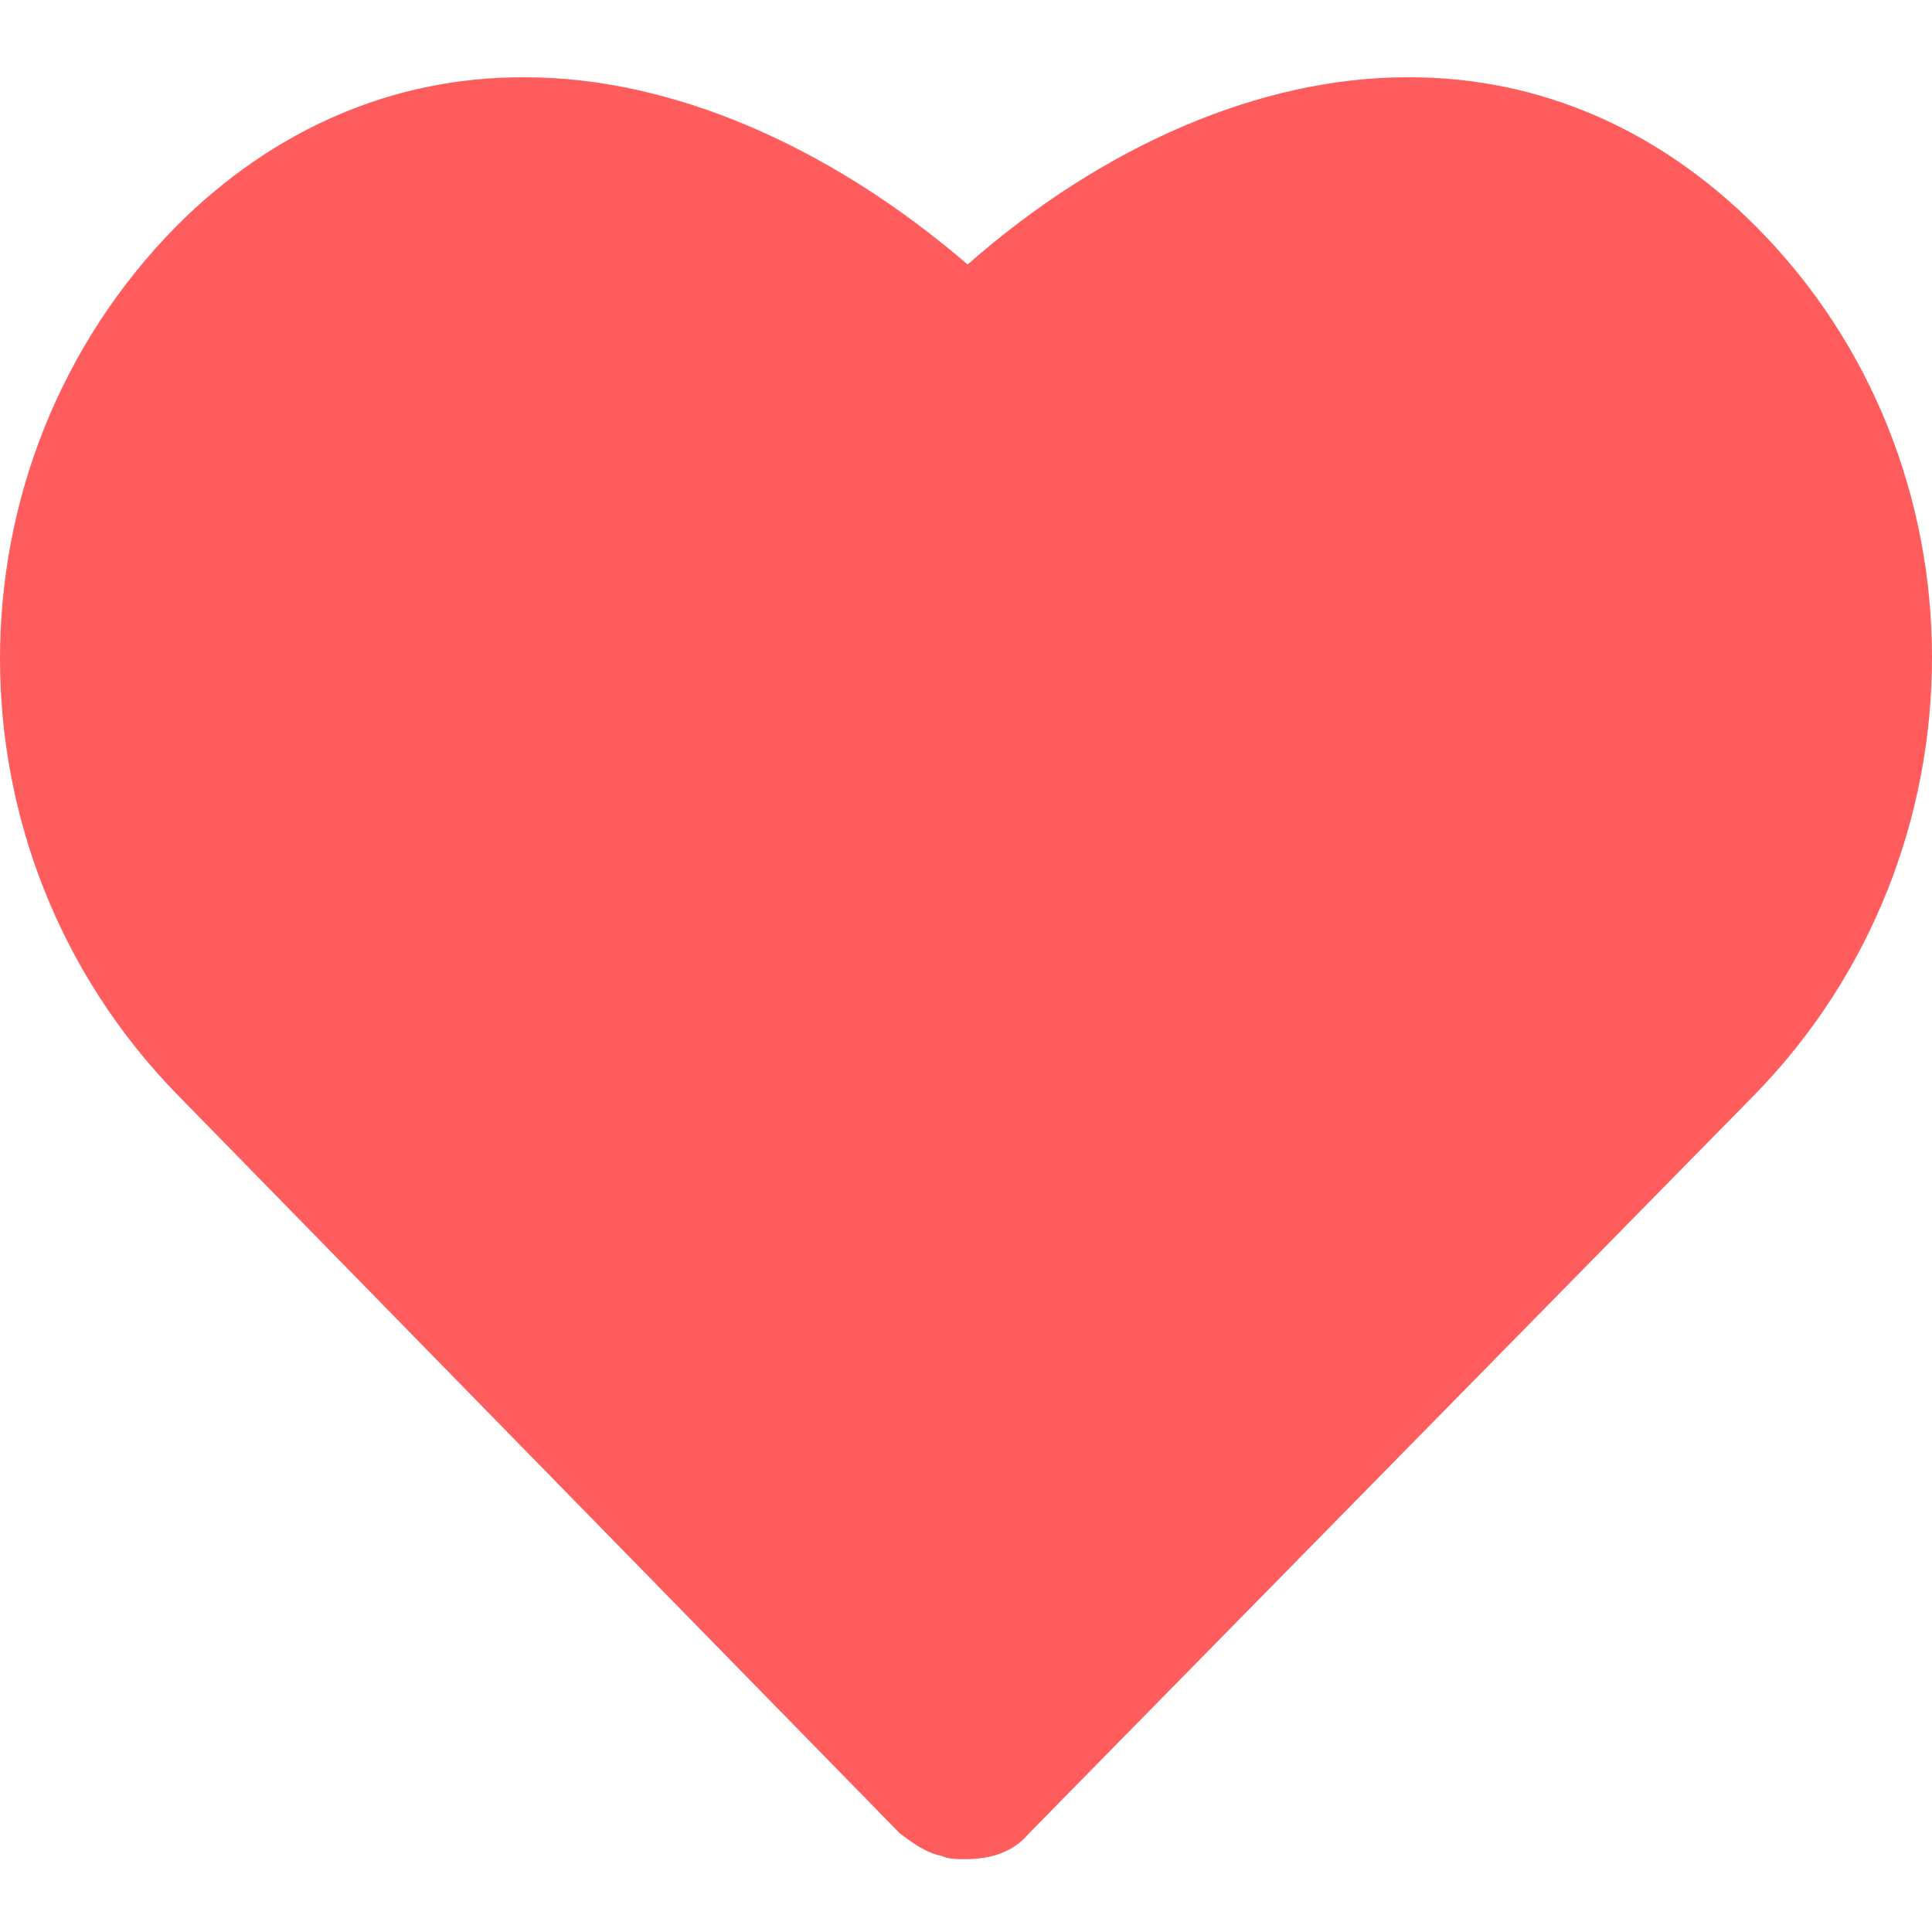 <svg width="20" height="20" viewBox="0 0 20 20" fill="none" xmlns="http://www.w3.org/2000/svg">
<g clip-path="url(#clip0_402_16935)">
<path d="M9.983 19.246C9.916 19.246 9.816 19.246 9.749 19.213C9.582 19.179 9.449 19.079 9.315 18.979L1.83 11.326C-0.61 8.82 -0.61 4.81 1.83 2.337C2.832 1.335 4.069 0.8 5.405 0.8H5.439C6.942 0.8 8.58 1.502 10.017 2.738C11.42 1.502 13.058 0.8 14.561 0.8H14.595C15.931 0.8 17.168 1.335 18.17 2.337C20.61 4.777 20.61 8.82 18.17 11.326L10.652 18.979C10.485 19.179 10.251 19.246 9.983 19.246Z" fill="#FF5D5D"/>
</g>
<defs>
<clipPath id="clip0_402_16935">
<rect width="20" height="20" fill="white"/>
</clipPath>
</defs>
</svg>

